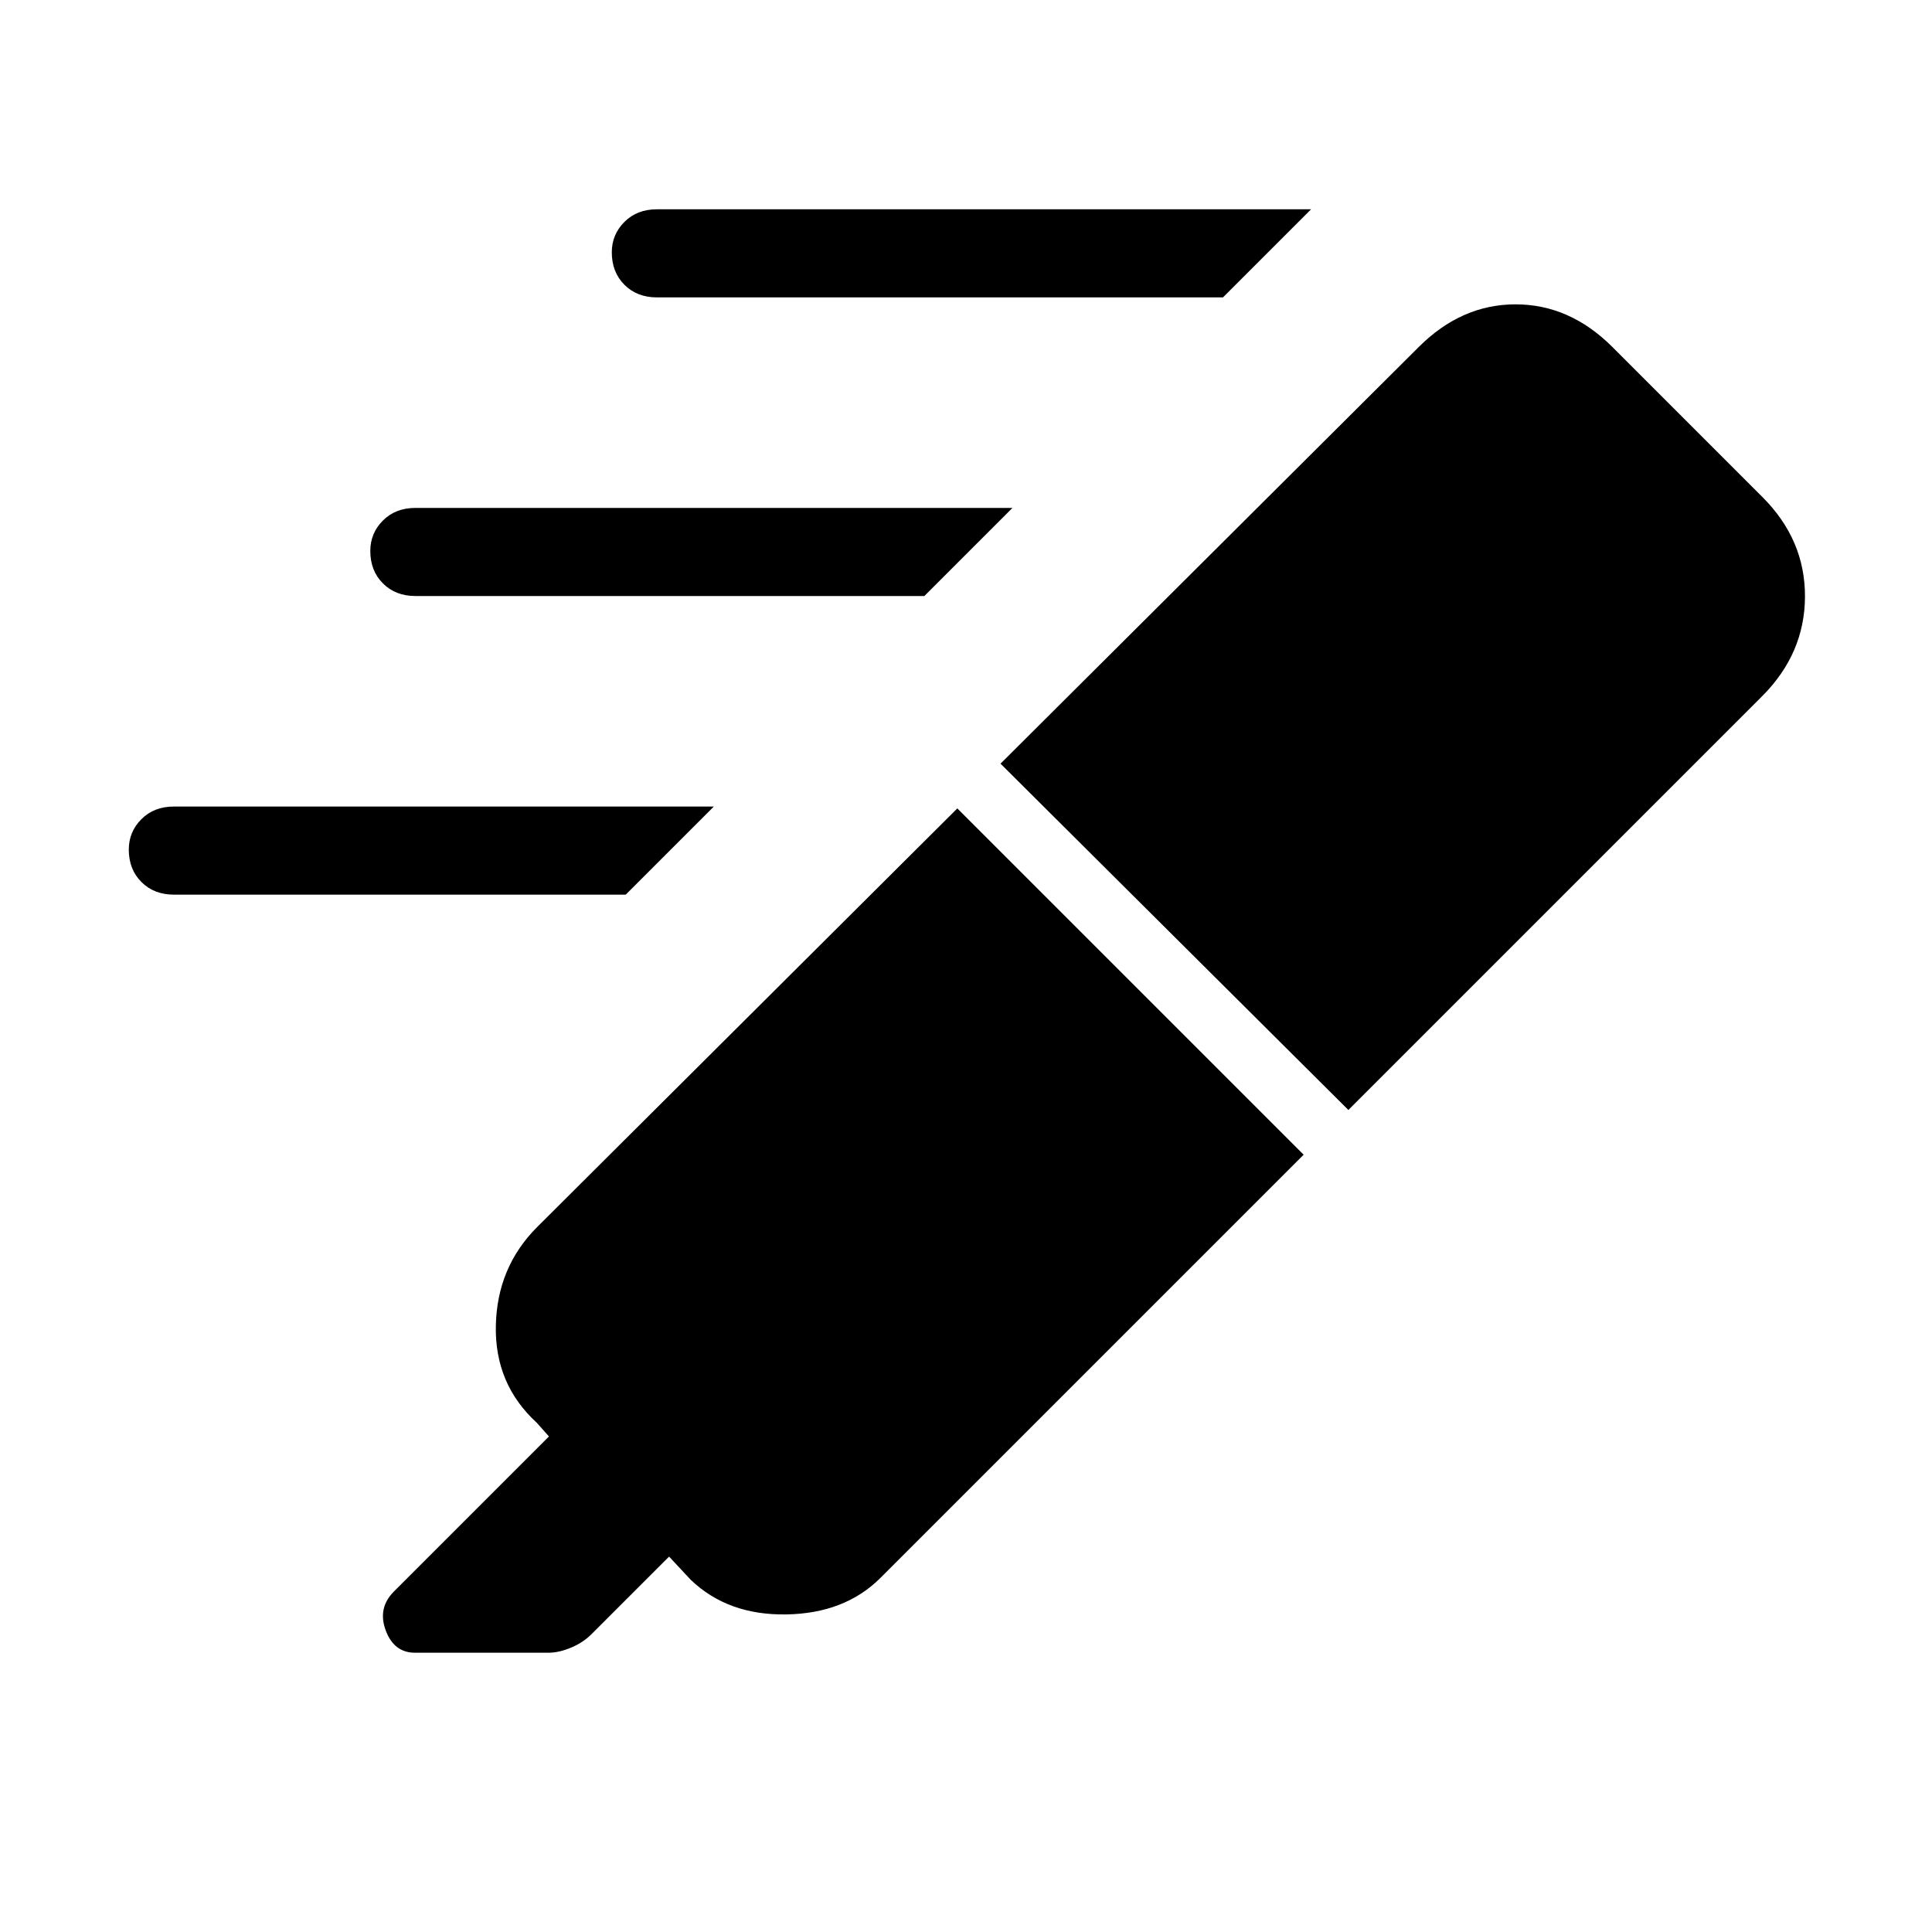 <svg xmlns="http://www.w3.org/2000/svg" height="48" viewBox="0 -960 960 960" width="48"><path d="M607.692-812.231H326.384q-9.846 0-16.115-6.269Q304-824.769 304-834.616q0-8.846 6.269-15.115T326.384-856h325.078l-43.77 43.769ZM459.307-663.846H206.384q-9.846 0-16.115-6.269-6.269-6.27-6.269-16.116 0-8.846 6.269-15.115t16.115-6.269h296.693l-43.77 43.769ZM310.923-515.461H86.385q-9.847 0-16.116-6.27-6.27-6.269-6.27-16.115 0-8.846 6.27-15.115 6.27-6.27 16.115-6.27h268.308l-43.769 43.77Zm164.769-42.847 172.077 172.077L437.538-176q-17.692 17.693-46.769 18.193-29.077.5-47.538-17.193l-10.77-11.538L293.923-148q-4.231 4.231-10.231 6.731t-11.231 2.5H206.23q-10.461 0-14.577-11.115-4.115-11.116 4.116-19.347l77-77-6.077-6.846q-20.923-19.154-20.308-48.231.616-29.077 20.539-49l208.769-208Zm21.462-22.231 207.769-207q21.231-21.231 48.154-21.231 26.923 0 48.154 21.231L875.769-713q21.231 21.231 21.116 49.5-.116 28.269-21.346 49.5L670-408.461 497.154-580.539Z"/></svg>